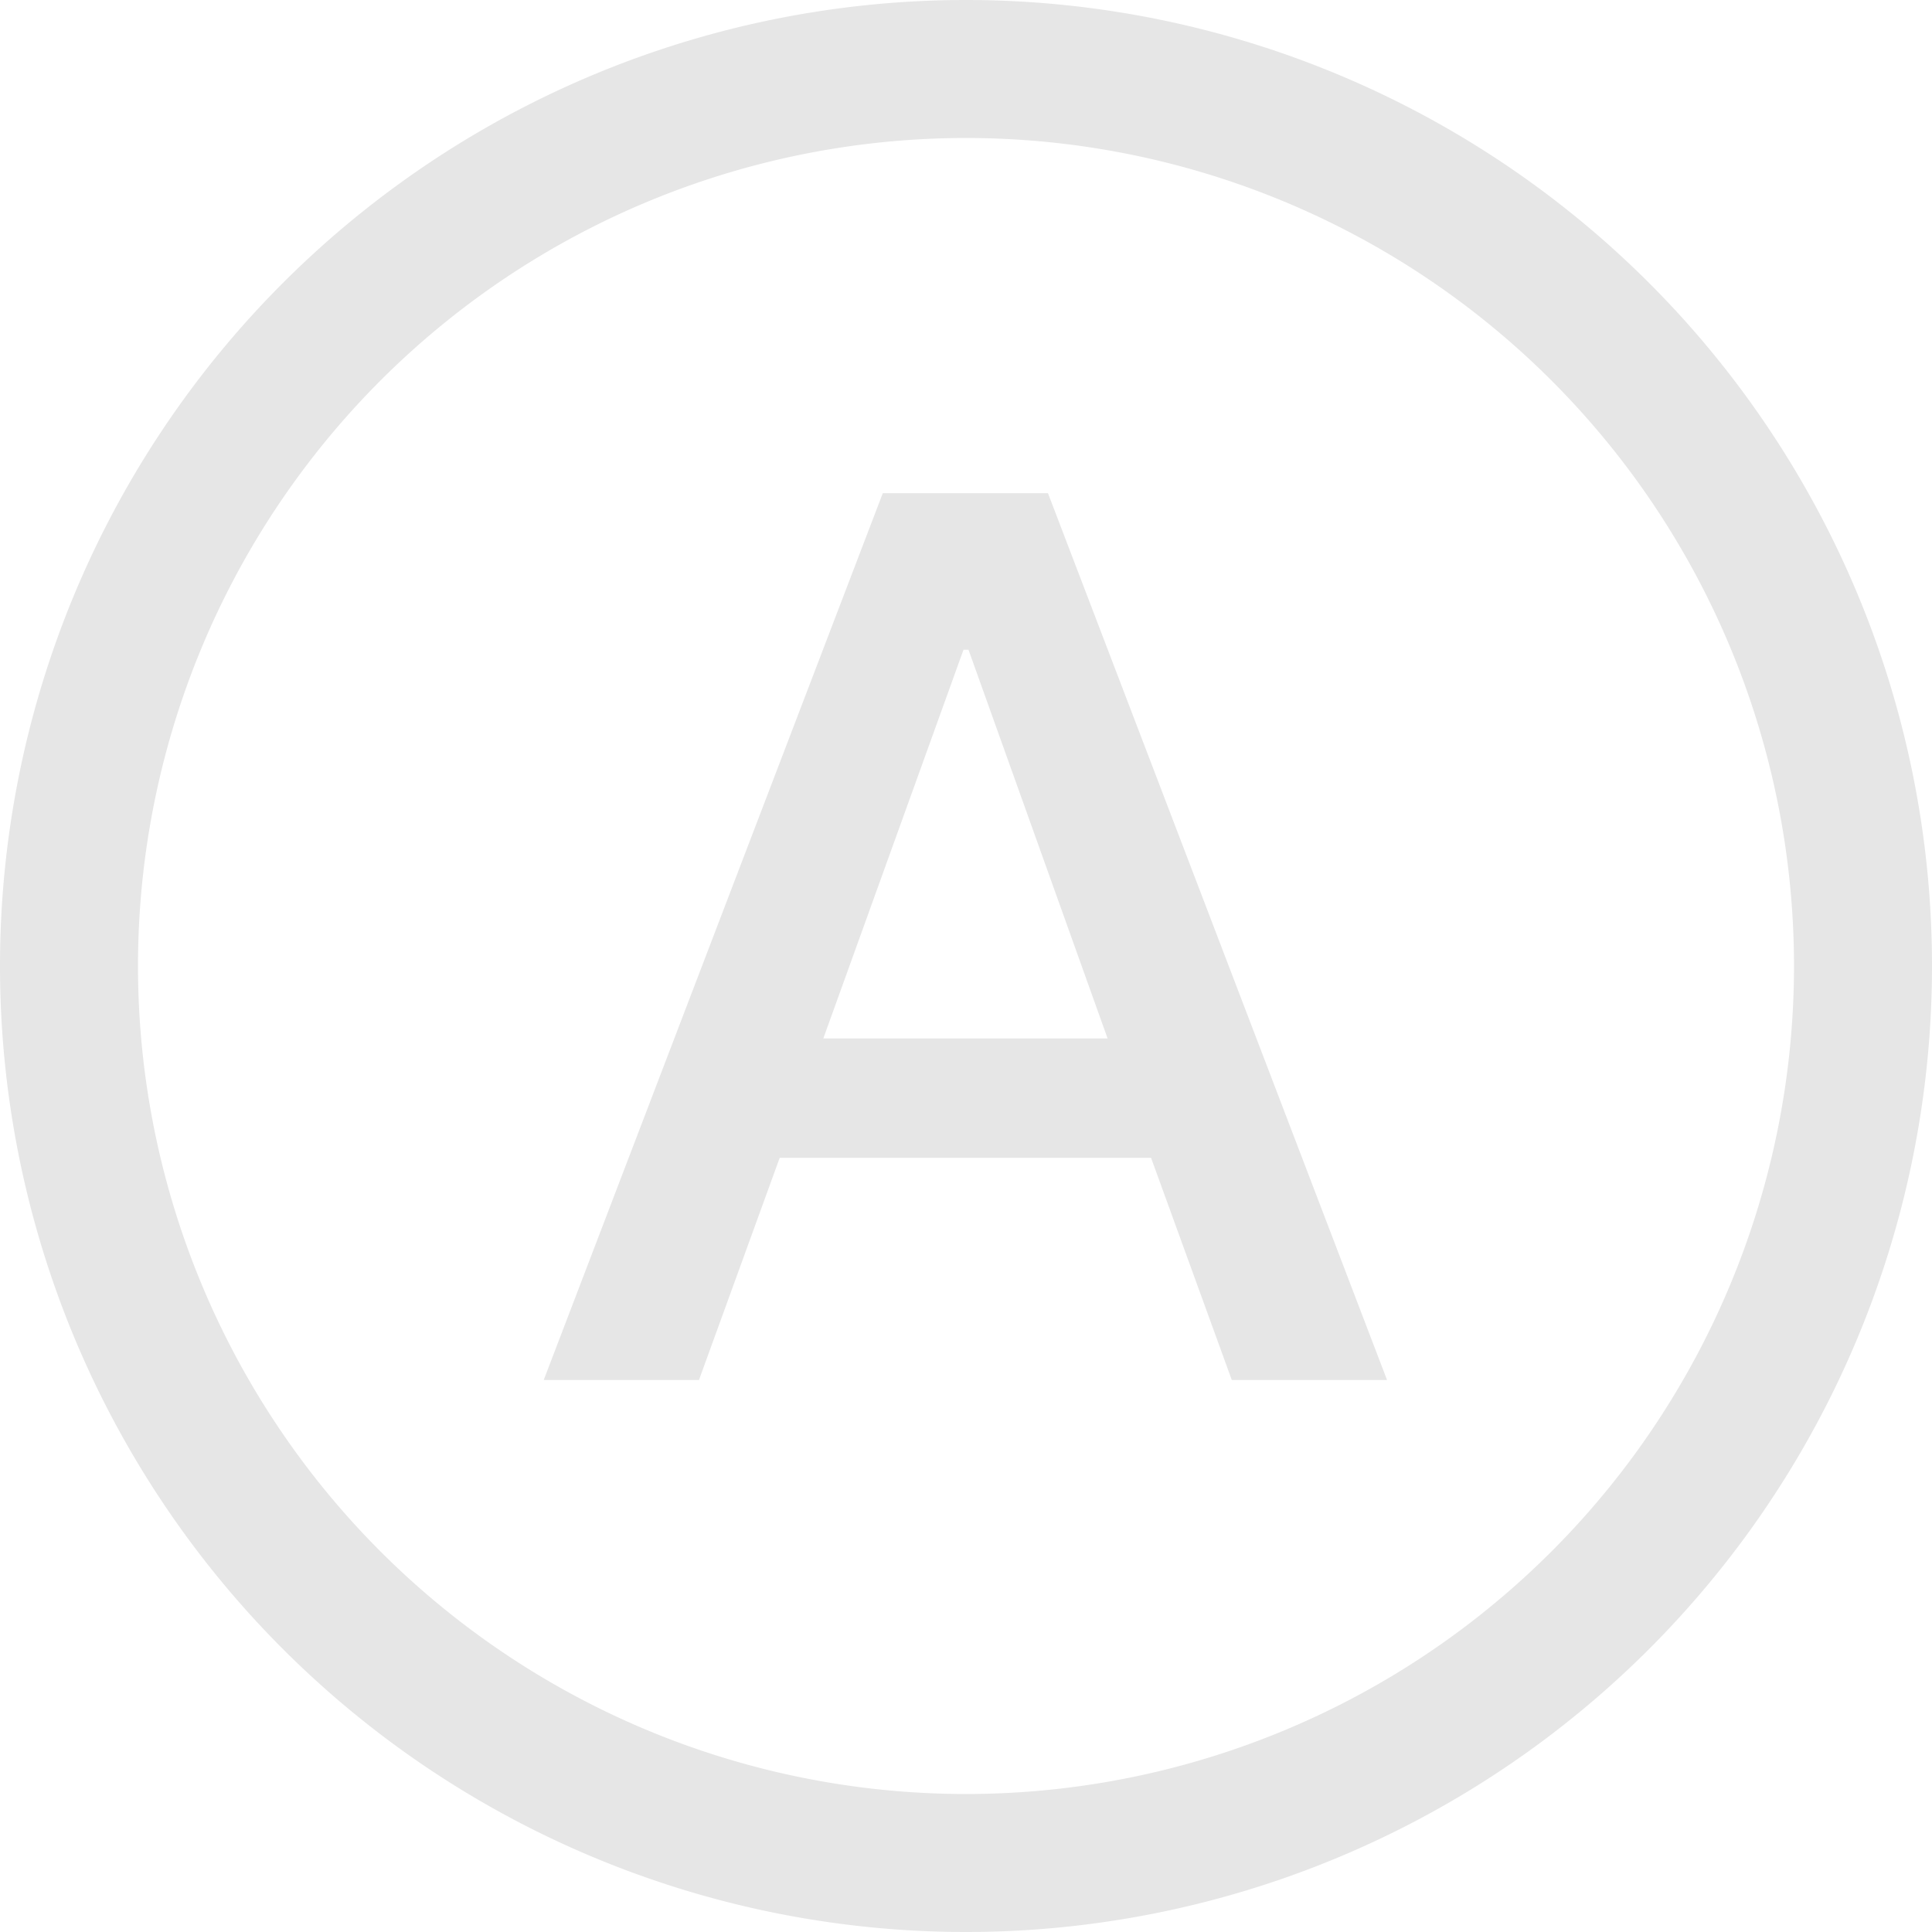 <svg t="1721896454132" class="icon" viewBox="0 0 1024 1024" version="1.1" xmlns="http://www.w3.org/2000/svg" p-id="1505"
     width="200" height="200">
    <path d="M512 1024A512 512 0 1 0 512 0a512 512 0 0 0 0 1024zM512 73.143a438.857 438.857 0 1 1 0 877.714A438.857 438.857 0 0 1 512 73.143z m43.447 188.27H467.895L288.183 731.429h82.286l42.789-117.76h196.827L652.873 731.429h82.286L555.447 261.413z m31.598 288.987h-150.674l74.313-206.043h2.633l73.728 206.043z" p-id="5171" fill="#e6e6e6"></path>
</svg>